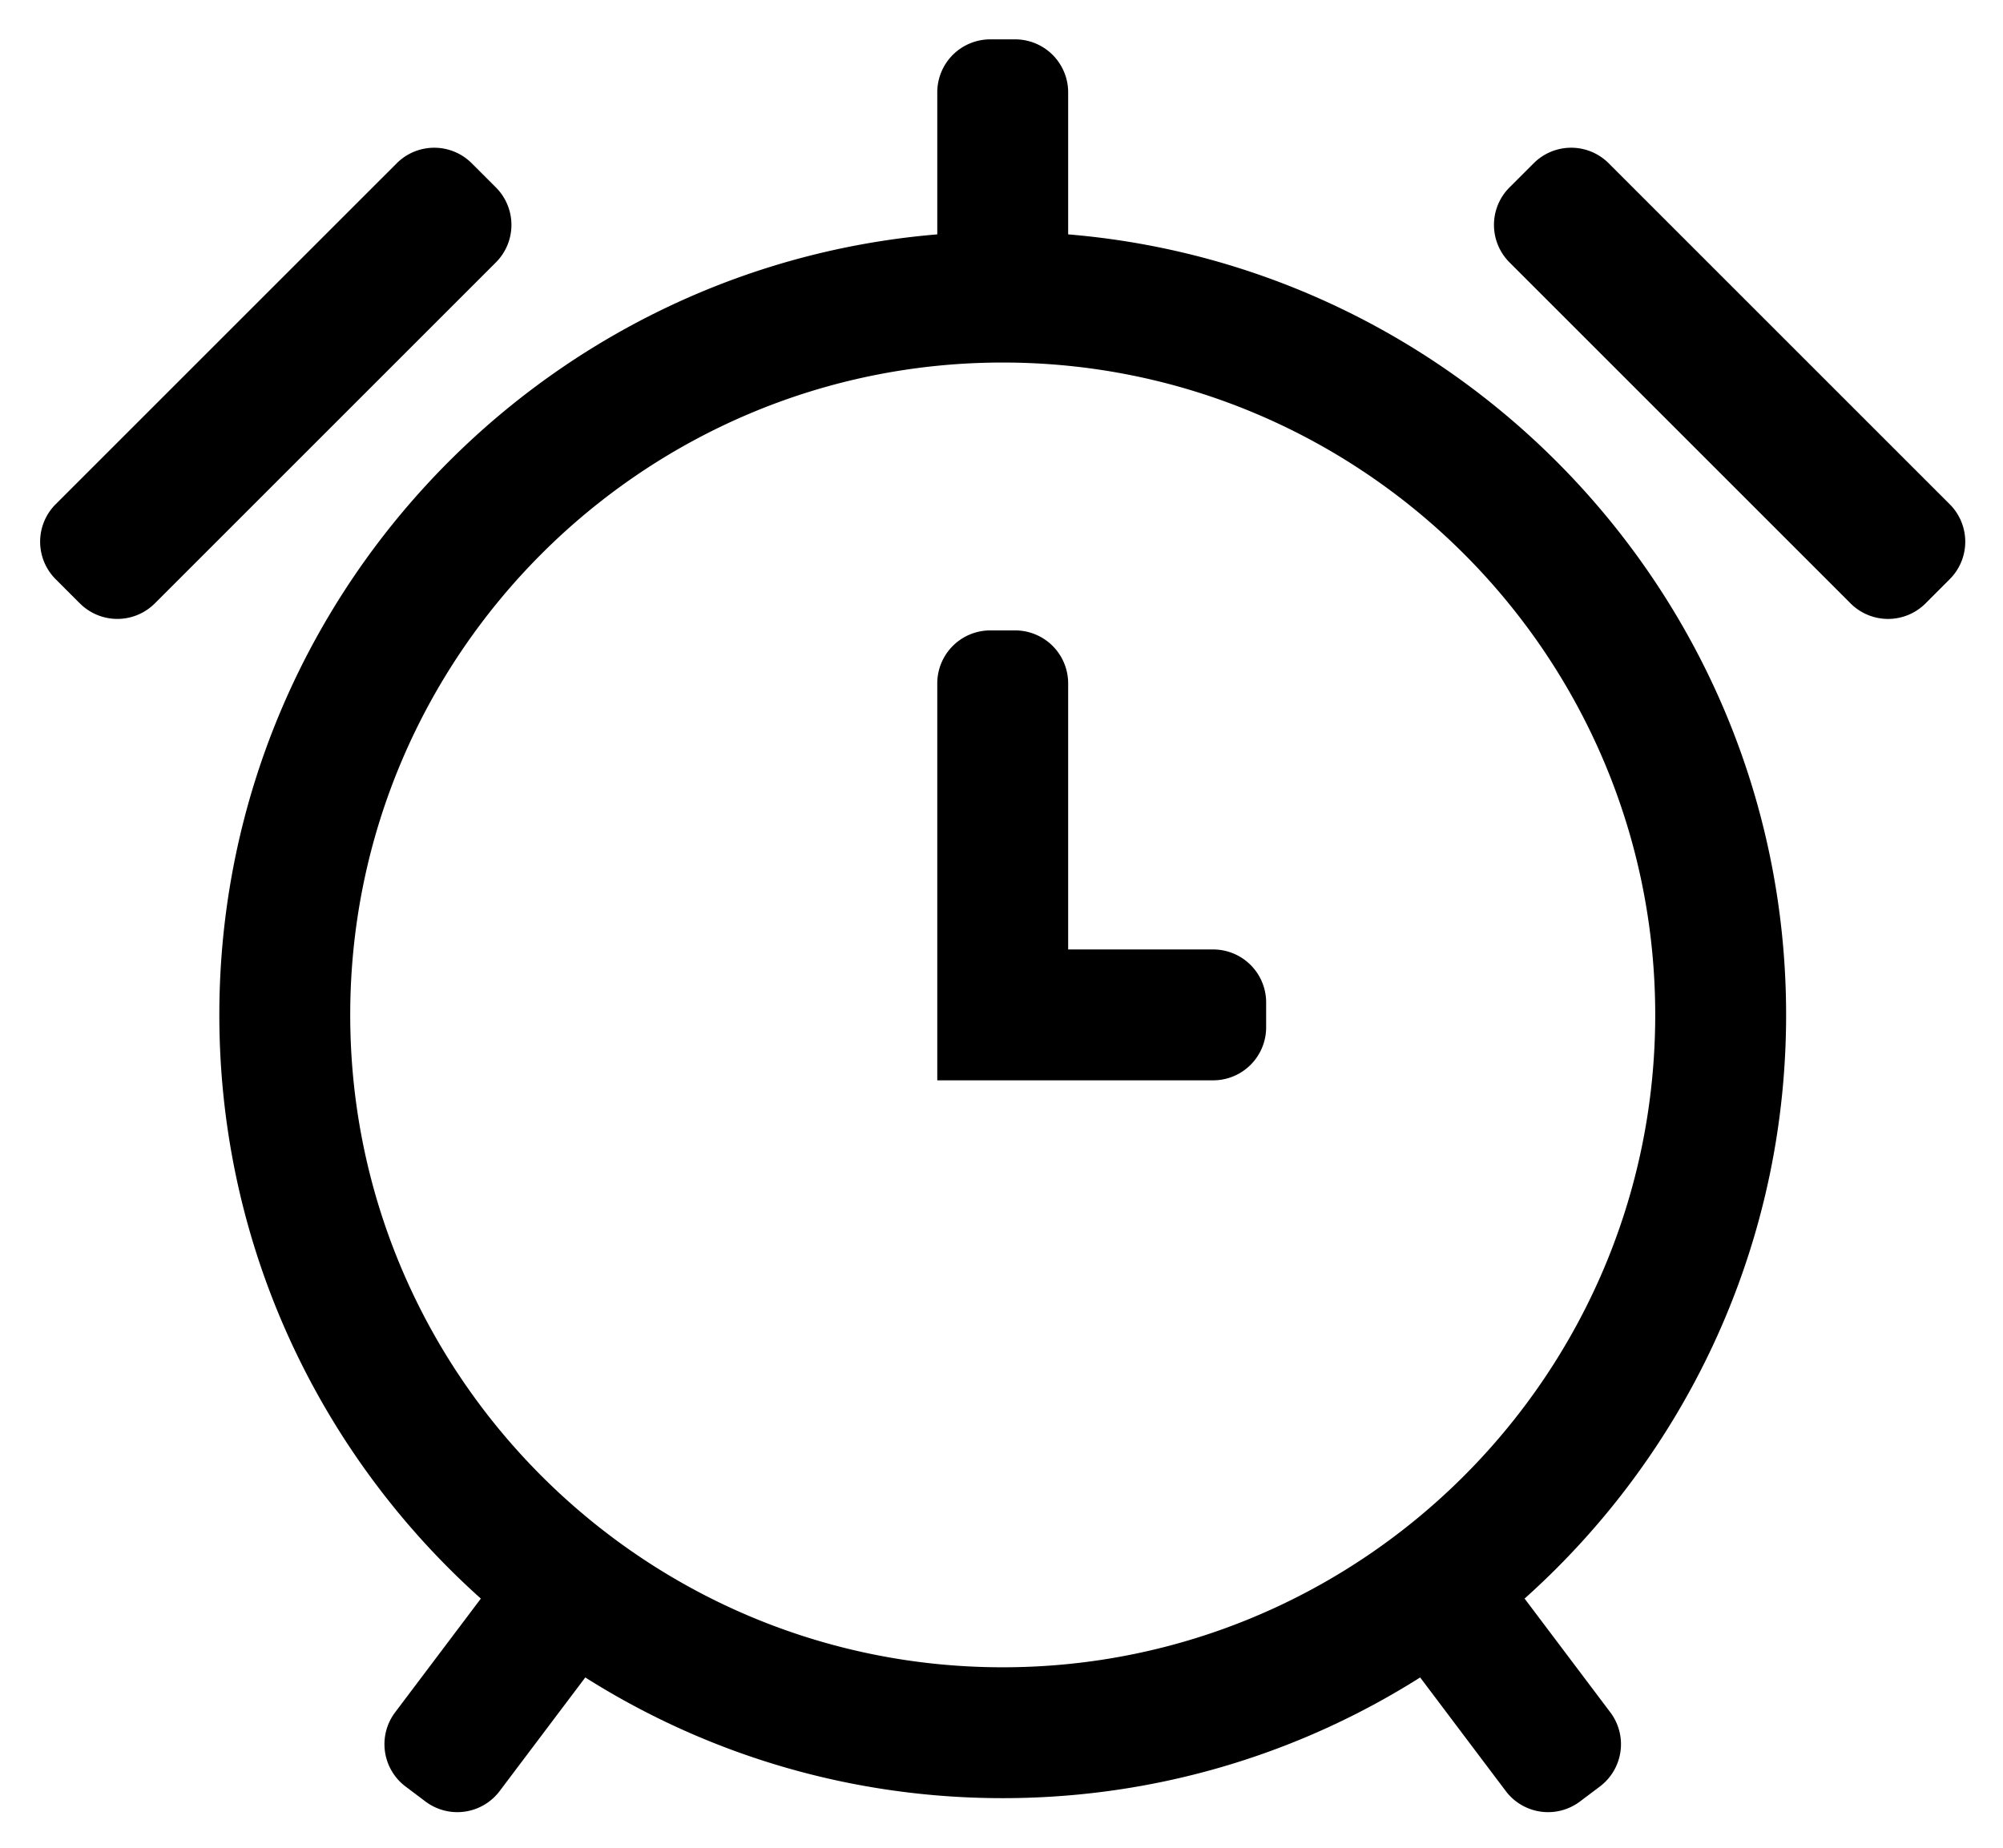<svg xmlns="http://www.w3.org/2000/svg" role="img" viewBox="36.56 40.19 107.12 98.87"><path d="M90.185 59.582c-19.241 0-34.895 15.654-34.895 34.896s15.654 34.896 34.895 34.896c19.242 0 34.896-15.654 34.896-34.896s-15.654-34.896-34.896-34.896m0 76.792c-23.102 0-41.895-18.794-41.895-41.896 0-23.101 18.793-41.896 41.895-41.896 23.102 0 41.896 18.795 41.896 41.896 0 23.102-18.794 41.896-41.896 41.896m45.344-63.908l-18.241-18.241a2.835 2.835 0 0 1 0-4.01l1.294-1.293a2.835 2.835 0 0 1 4.009 0l18.24 18.24a2.835 2.835 0 0 1 0 4.01l-1.293 1.294a2.835 2.835 0 0 1-4.01 0m-94.697 0l-1.294-1.294a2.835 2.835 0 0 1 0-4.01l18.242-18.24a2.835 2.835 0 0 1 4.008 0l1.294 1.294a2.835 2.835 0 0 1 0 4.009l-18.24 18.24a2.835 2.835 0 0 1-4.01 0"/><path d="M101.438 97.977H86.685V76.745a2.834 2.834 0 0 1 2.834-2.834h1.33a2.834 2.834 0 0 1 2.836 2.834v14.232h7.753a2.835 2.835 0 0 1 2.835 2.835v1.33a2.835 2.835 0 0 1-2.835 2.835m-7.753-39.625h-7V45.13a2.835 2.835 0 0 1 2.835-2.835h1.33a2.835 2.835 0 0 1 2.835 2.835v13.223zm23.403 77.642l-7.957-10.56 5.59-4.213 7.957 10.561a2.833 2.833 0 0 1-.558 3.97l-1.062.8a2.835 2.835 0 0 1-3.97-.558m-57.776.558l-1.062-.8a2.833 2.833 0 0 1-.558-3.97l7.957-10.56 5.59 4.212-7.957 10.56a2.835 2.835 0 0 1-3.97.558"/></svg>